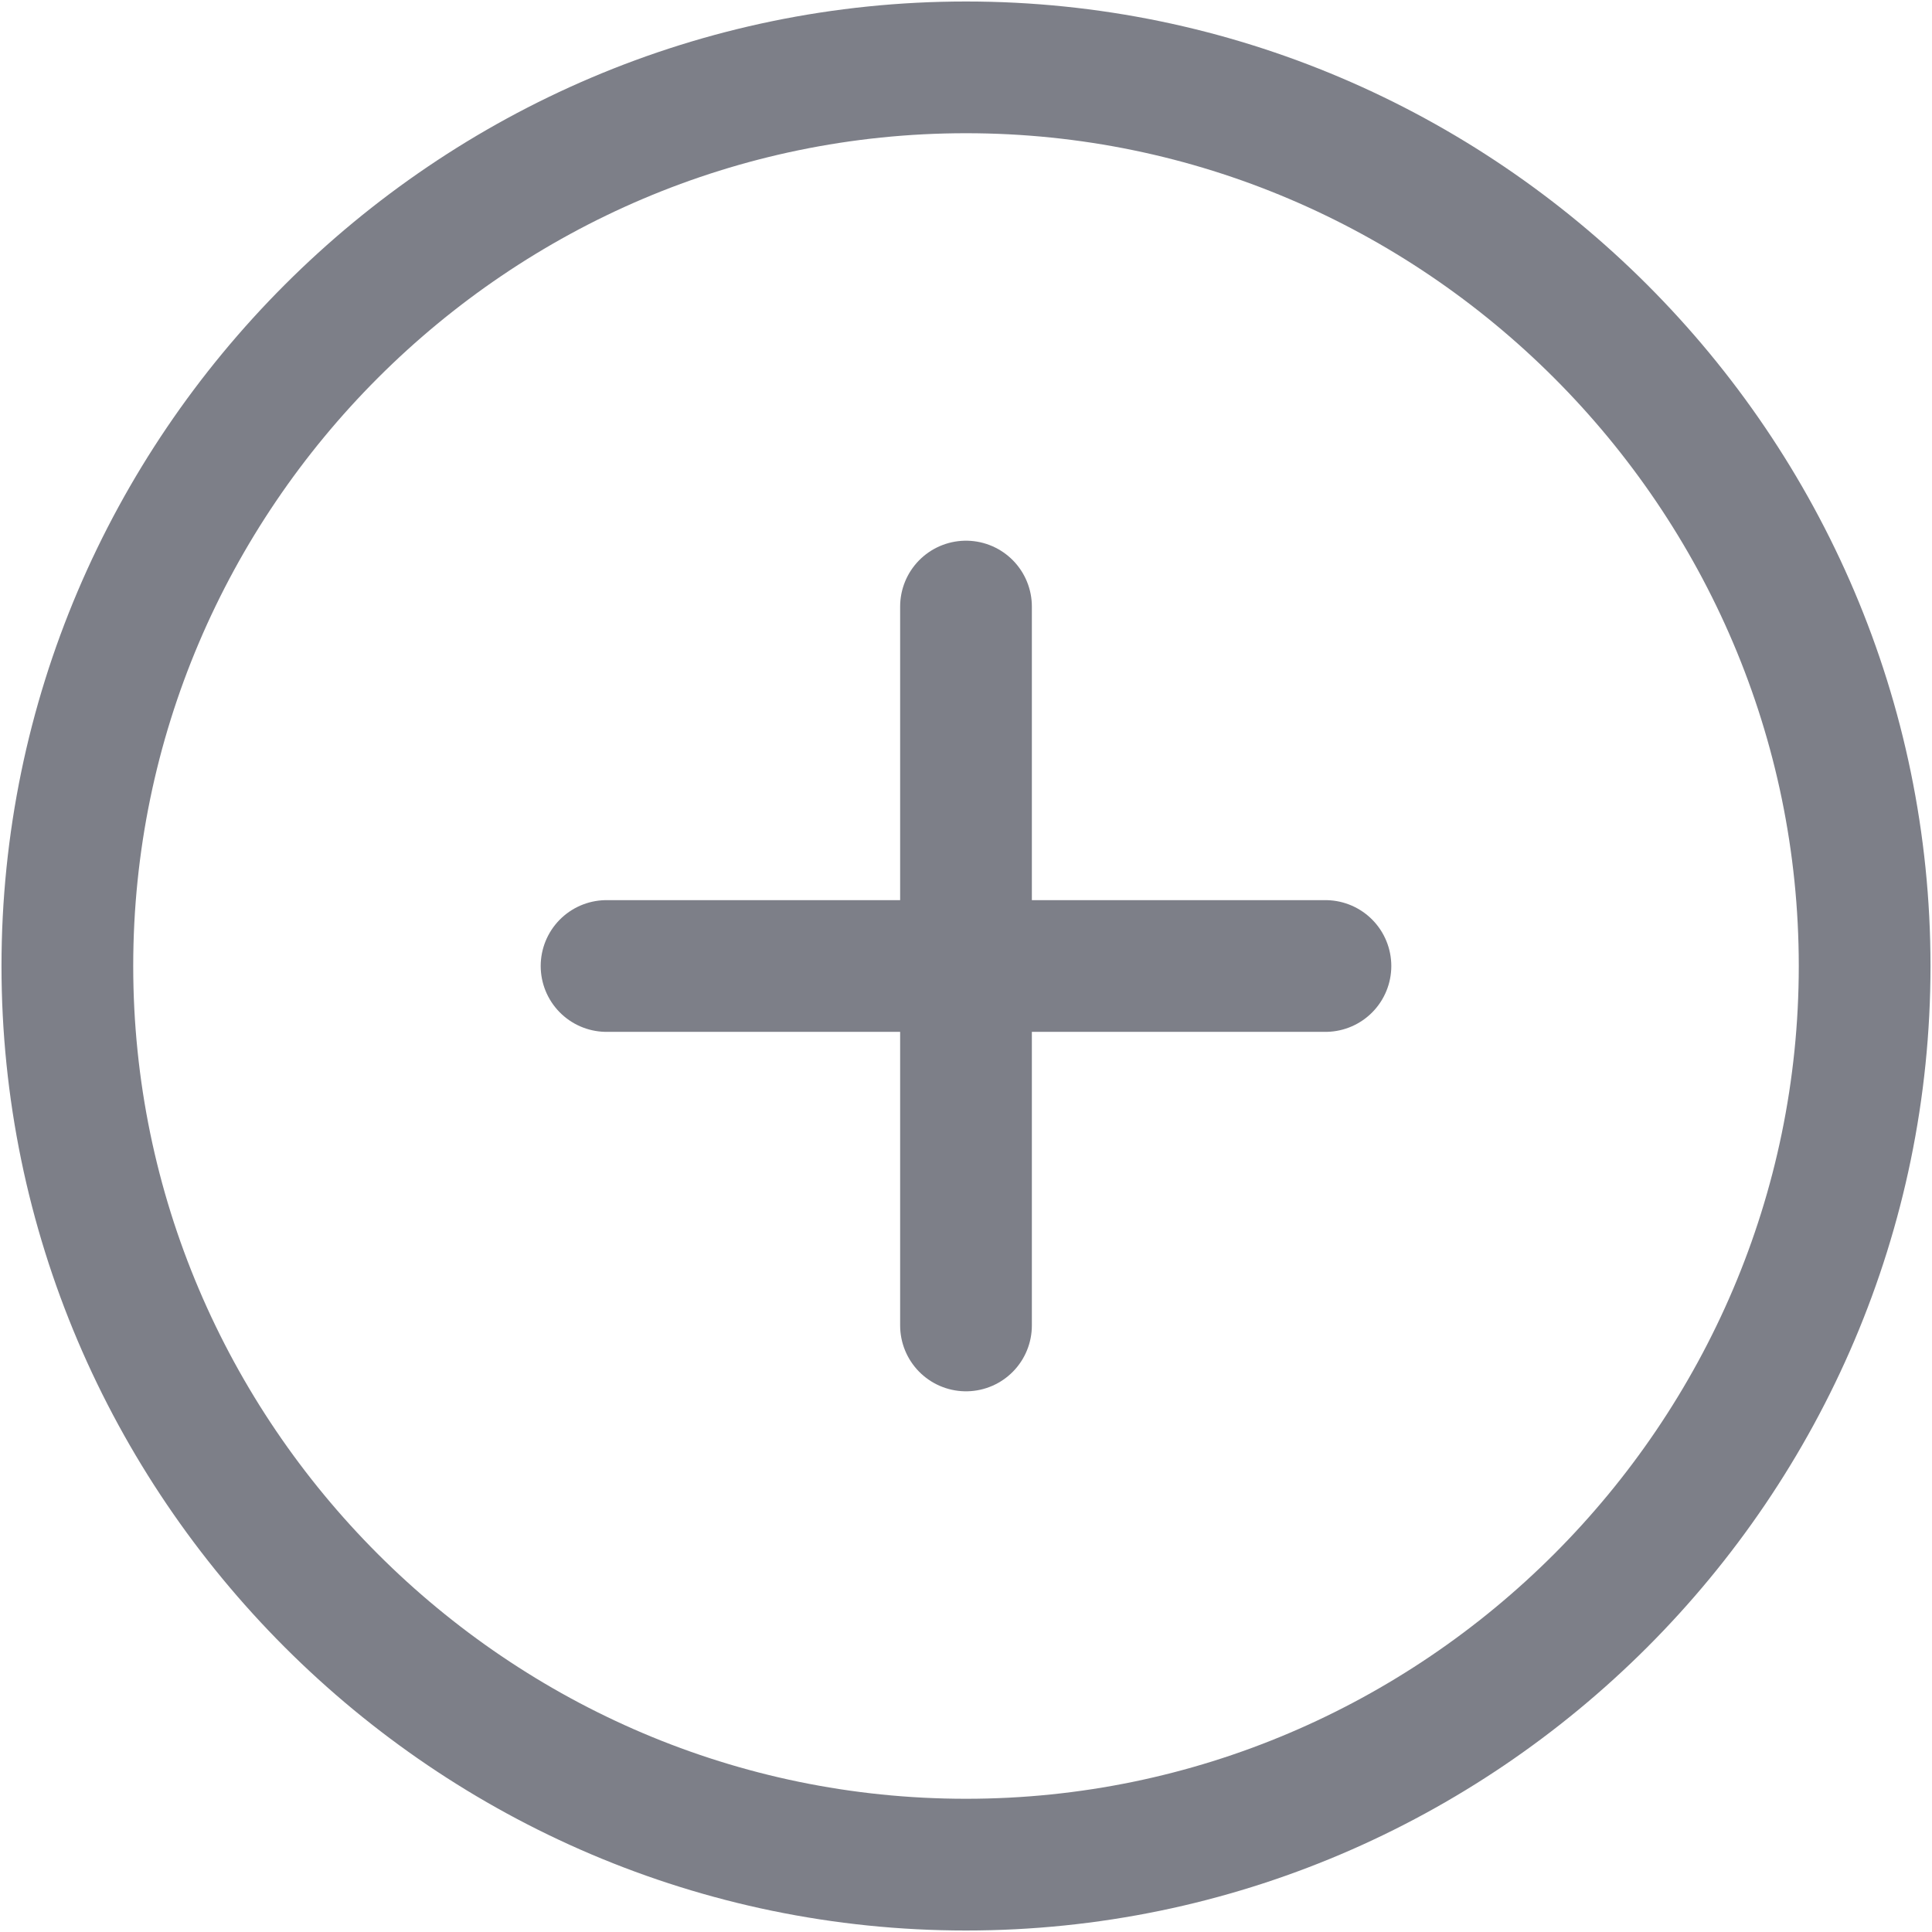<svg width="22" height="22" viewBox="0 0 22 22" fill="none" xmlns="http://www.w3.org/2000/svg">
<path d="M11 21.233C16.628 21.233 21.233 16.628 21.233 11C21.233 5.372 16.628 0.767 11 0.767C5.372 0.767 0.767 5.372 0.767 11C0.767 16.628 5.372 21.233 11 21.233Z" stroke="#7D7F88" stroke-width="1.5" stroke-linecap="round" stroke-linejoin="round"/>
<path d="M6.907 11H15.093" stroke="#7D7F88" stroke-width="1.5" stroke-linecap="round" stroke-linejoin="round"/>
<path d="M11 15.093V6.907" stroke="#7D7F88" stroke-width="1.5" stroke-linecap="round" stroke-linejoin="round"/>
</svg>
